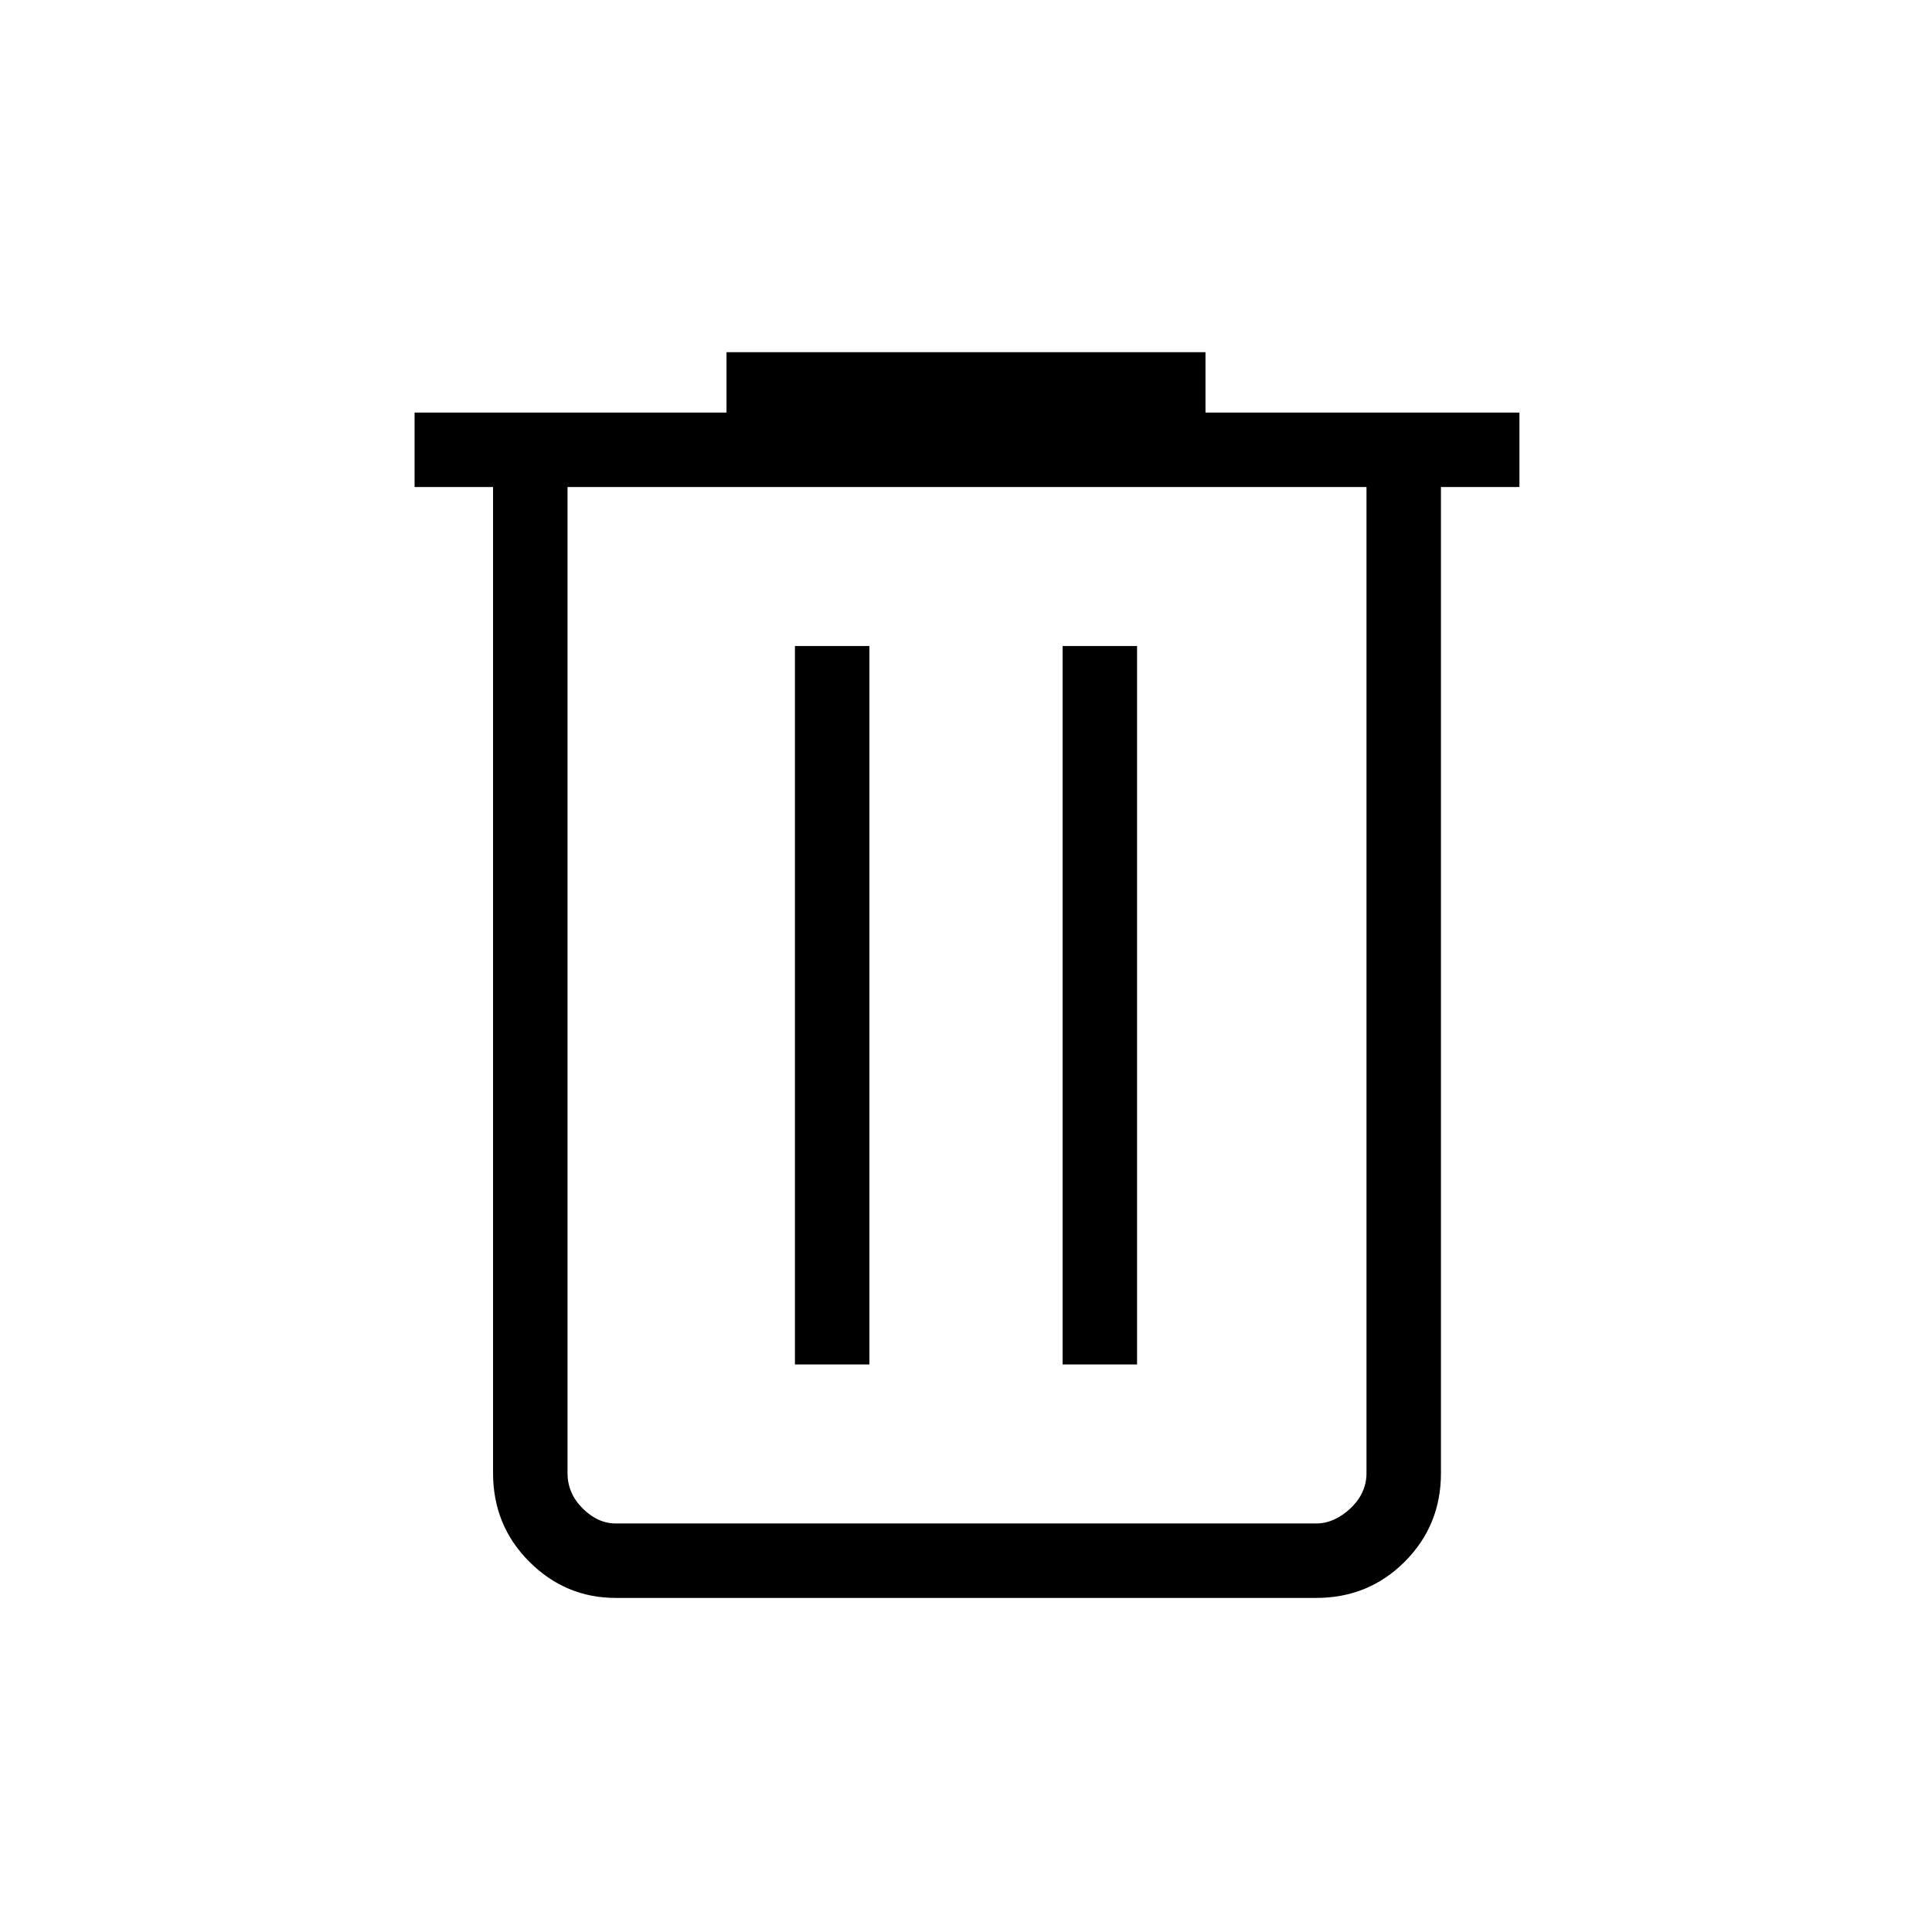 <svg xmlns="http://www.w3.org/2000/svg" height="24" width="24"><path d="M7.65 19.85q-.625 0-1.075-.45-.45-.45-.45-1.1V6.05H5.15v-.925h3.875v-.75h5.95v.75h3.9v.925H17.9V18.3q0 .65-.45 1.1-.45.45-1.1.45Zm9.325-13.8H7.05V18.3q0 .25.188.438.187.187.412.187h8.7q.225 0 .425-.187.2-.188.2-.438Zm-7.1 10.9h.925V8.025h-.925Zm3.325 0h.925V8.025H13.2ZM7.05 6.05v12.875-.625Z"/></svg>